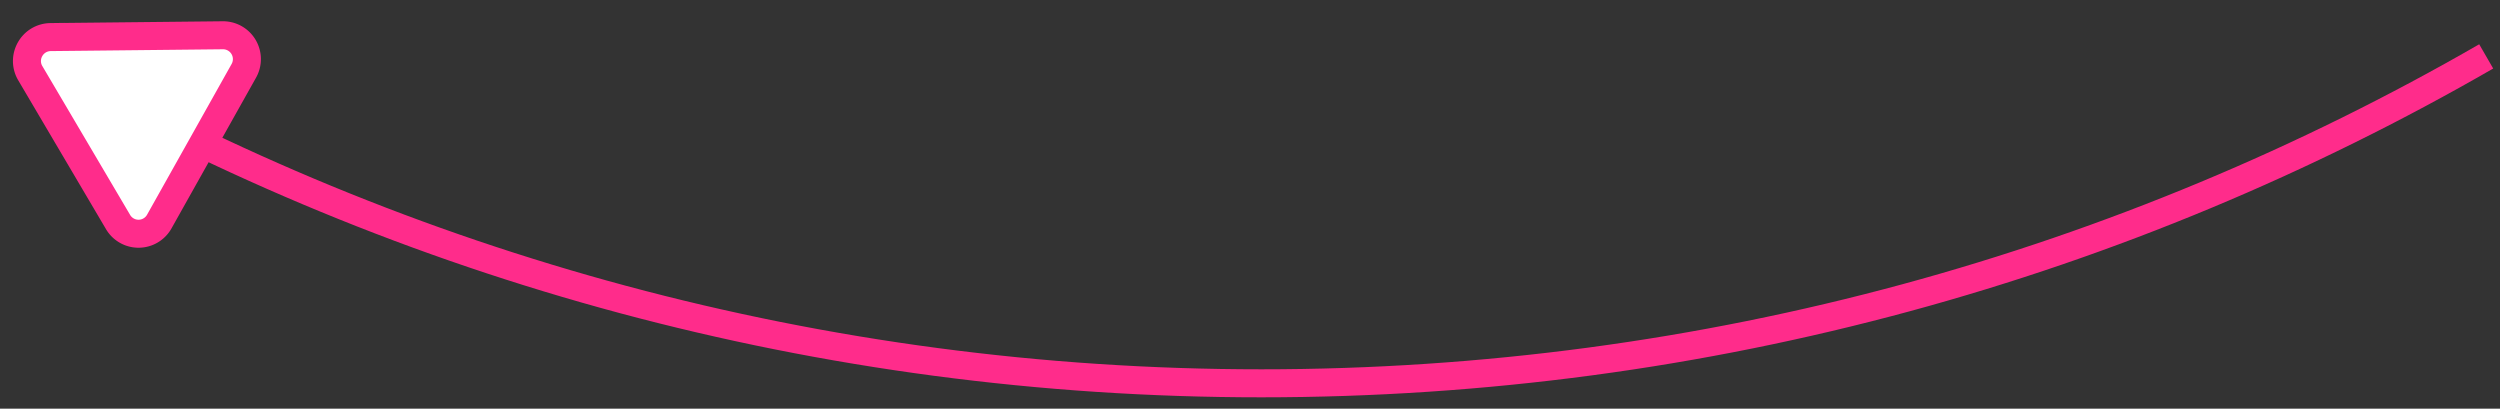 <svg width="104" height="17" xmlns="http://www.w3.org/2000/svg"><rect width="100%" height="100%" fill="#333333" stroke="none"/><g fill="none" fill-rule="evenodd"><path d="M103.426 2.346C88.419 11 71.02 15.946 52.472 15.946c-18.366 0-35.601-4.849-50.505-13.341" stroke="#FF2C8B" stroke-width="1.165"/><path d="M9.27 1.467l-7.17.076a.987.987 0 0 0-.85.508.988.988 0 0 0 .01.994l3.65 6.19a.989.989 0 0 0 1.716-.018l3.516-6.268a.993.993 0 0 0-.873-1.482" fill="#FFF"/><path d="M9.27 1.467l-7.17.076a.987.987 0 0 0-.85.508.988.988 0 0 0 .01.994l3.65 6.19a.989.989 0 0 0 1.716-.018l3.516-6.268a.993.993 0 0 0-.873-1.482z" stroke="#FF2C8B" stroke-width="1.165"/></g></svg>